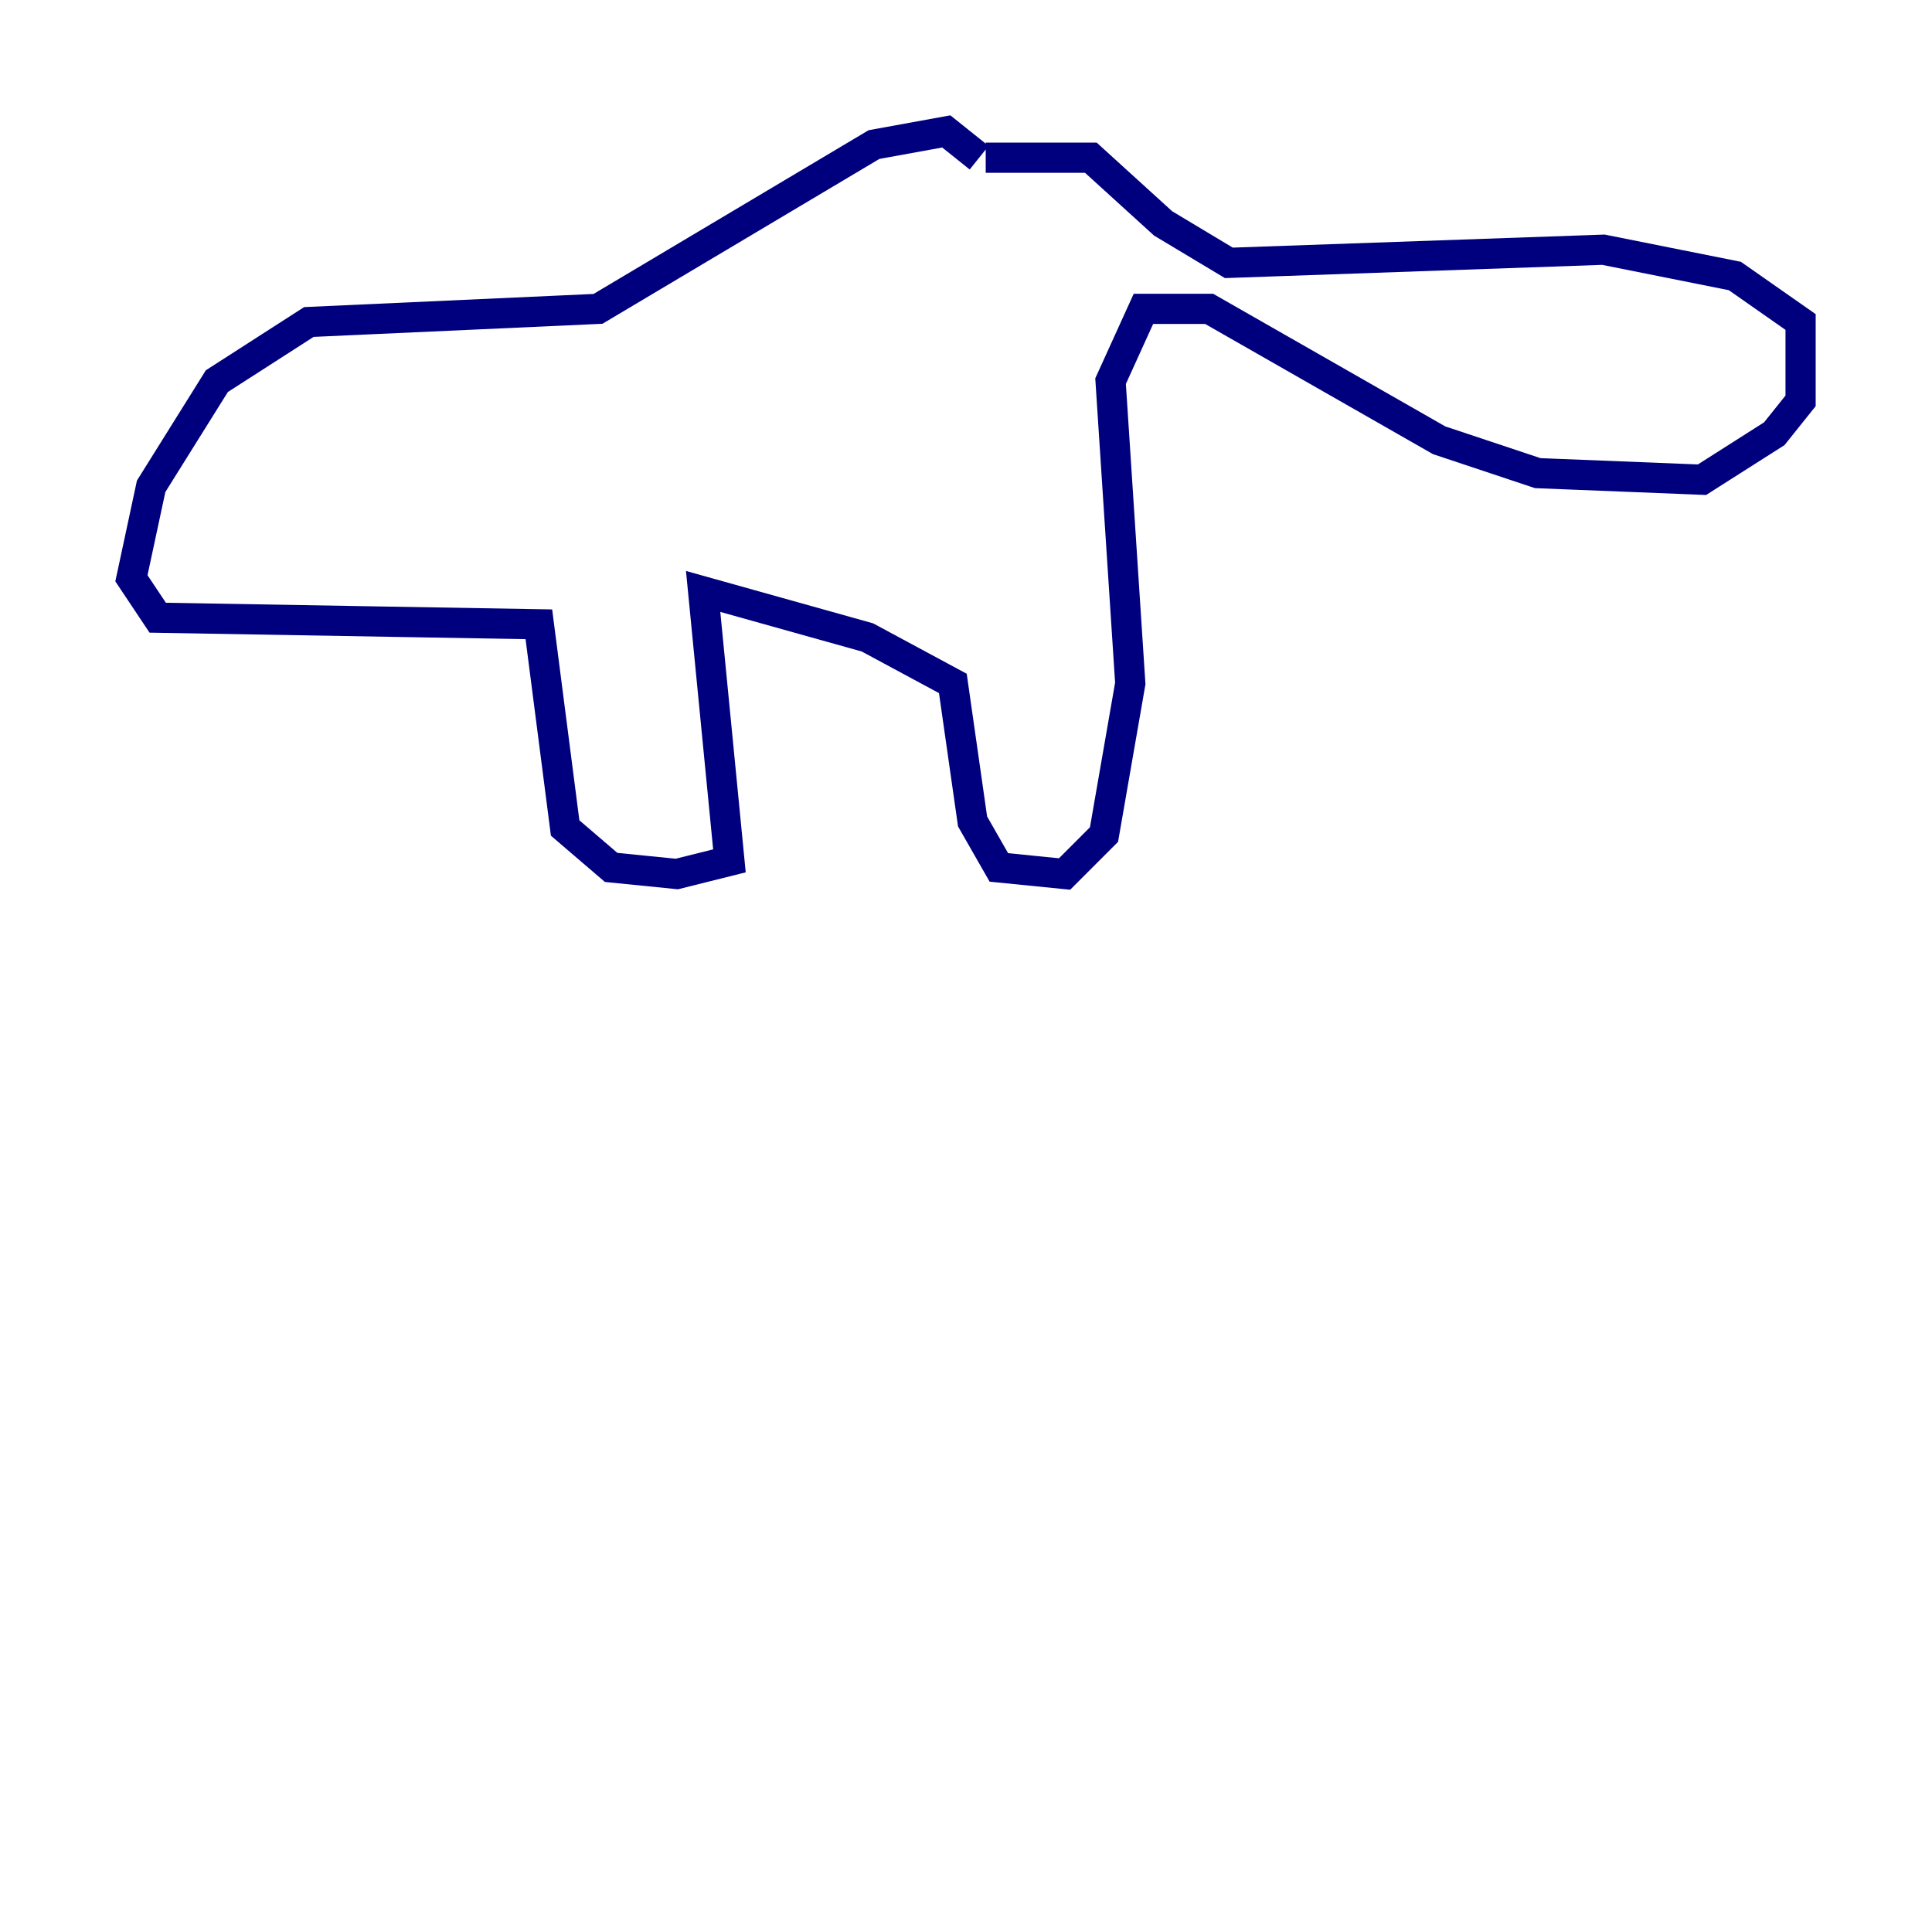 <?xml version="1.0" encoding="utf-8" ?>
<svg baseProfile="tiny" height="128" version="1.2" viewBox="0,0,128,128" width="128" xmlns="http://www.w3.org/2000/svg" xmlns:ev="http://www.w3.org/2001/xml-events" xmlns:xlink="http://www.w3.org/1999/xlink"><defs /><polyline fill="none" points="64.871,10.449 62.694,8.707 57.905,9.578 39.619,20.463 20.463,21.333 14.367,25.252 10.014,32.218 8.707,38.313 10.449,40.925 35.701,41.361 37.442,54.857 40.49,57.469 44.843,57.905 48.327,57.034 46.585,39.184 57.469,42.231 63.129,45.279 64.435,54.422 66.177,57.469 70.531,57.905 73.143,55.292 74.884,45.279 73.578,25.252 75.755,20.463 80.109,20.463 95.347,29.17 101.878,31.347 112.762,31.782 117.551,28.735 119.293,26.558 119.293,21.333 114.939,18.286 106.231,16.544 81.415,17.415 77.061,14.803 72.272,10.449 65.306,10.449" stroke="#00007f" stroke-width="2" /></svg>